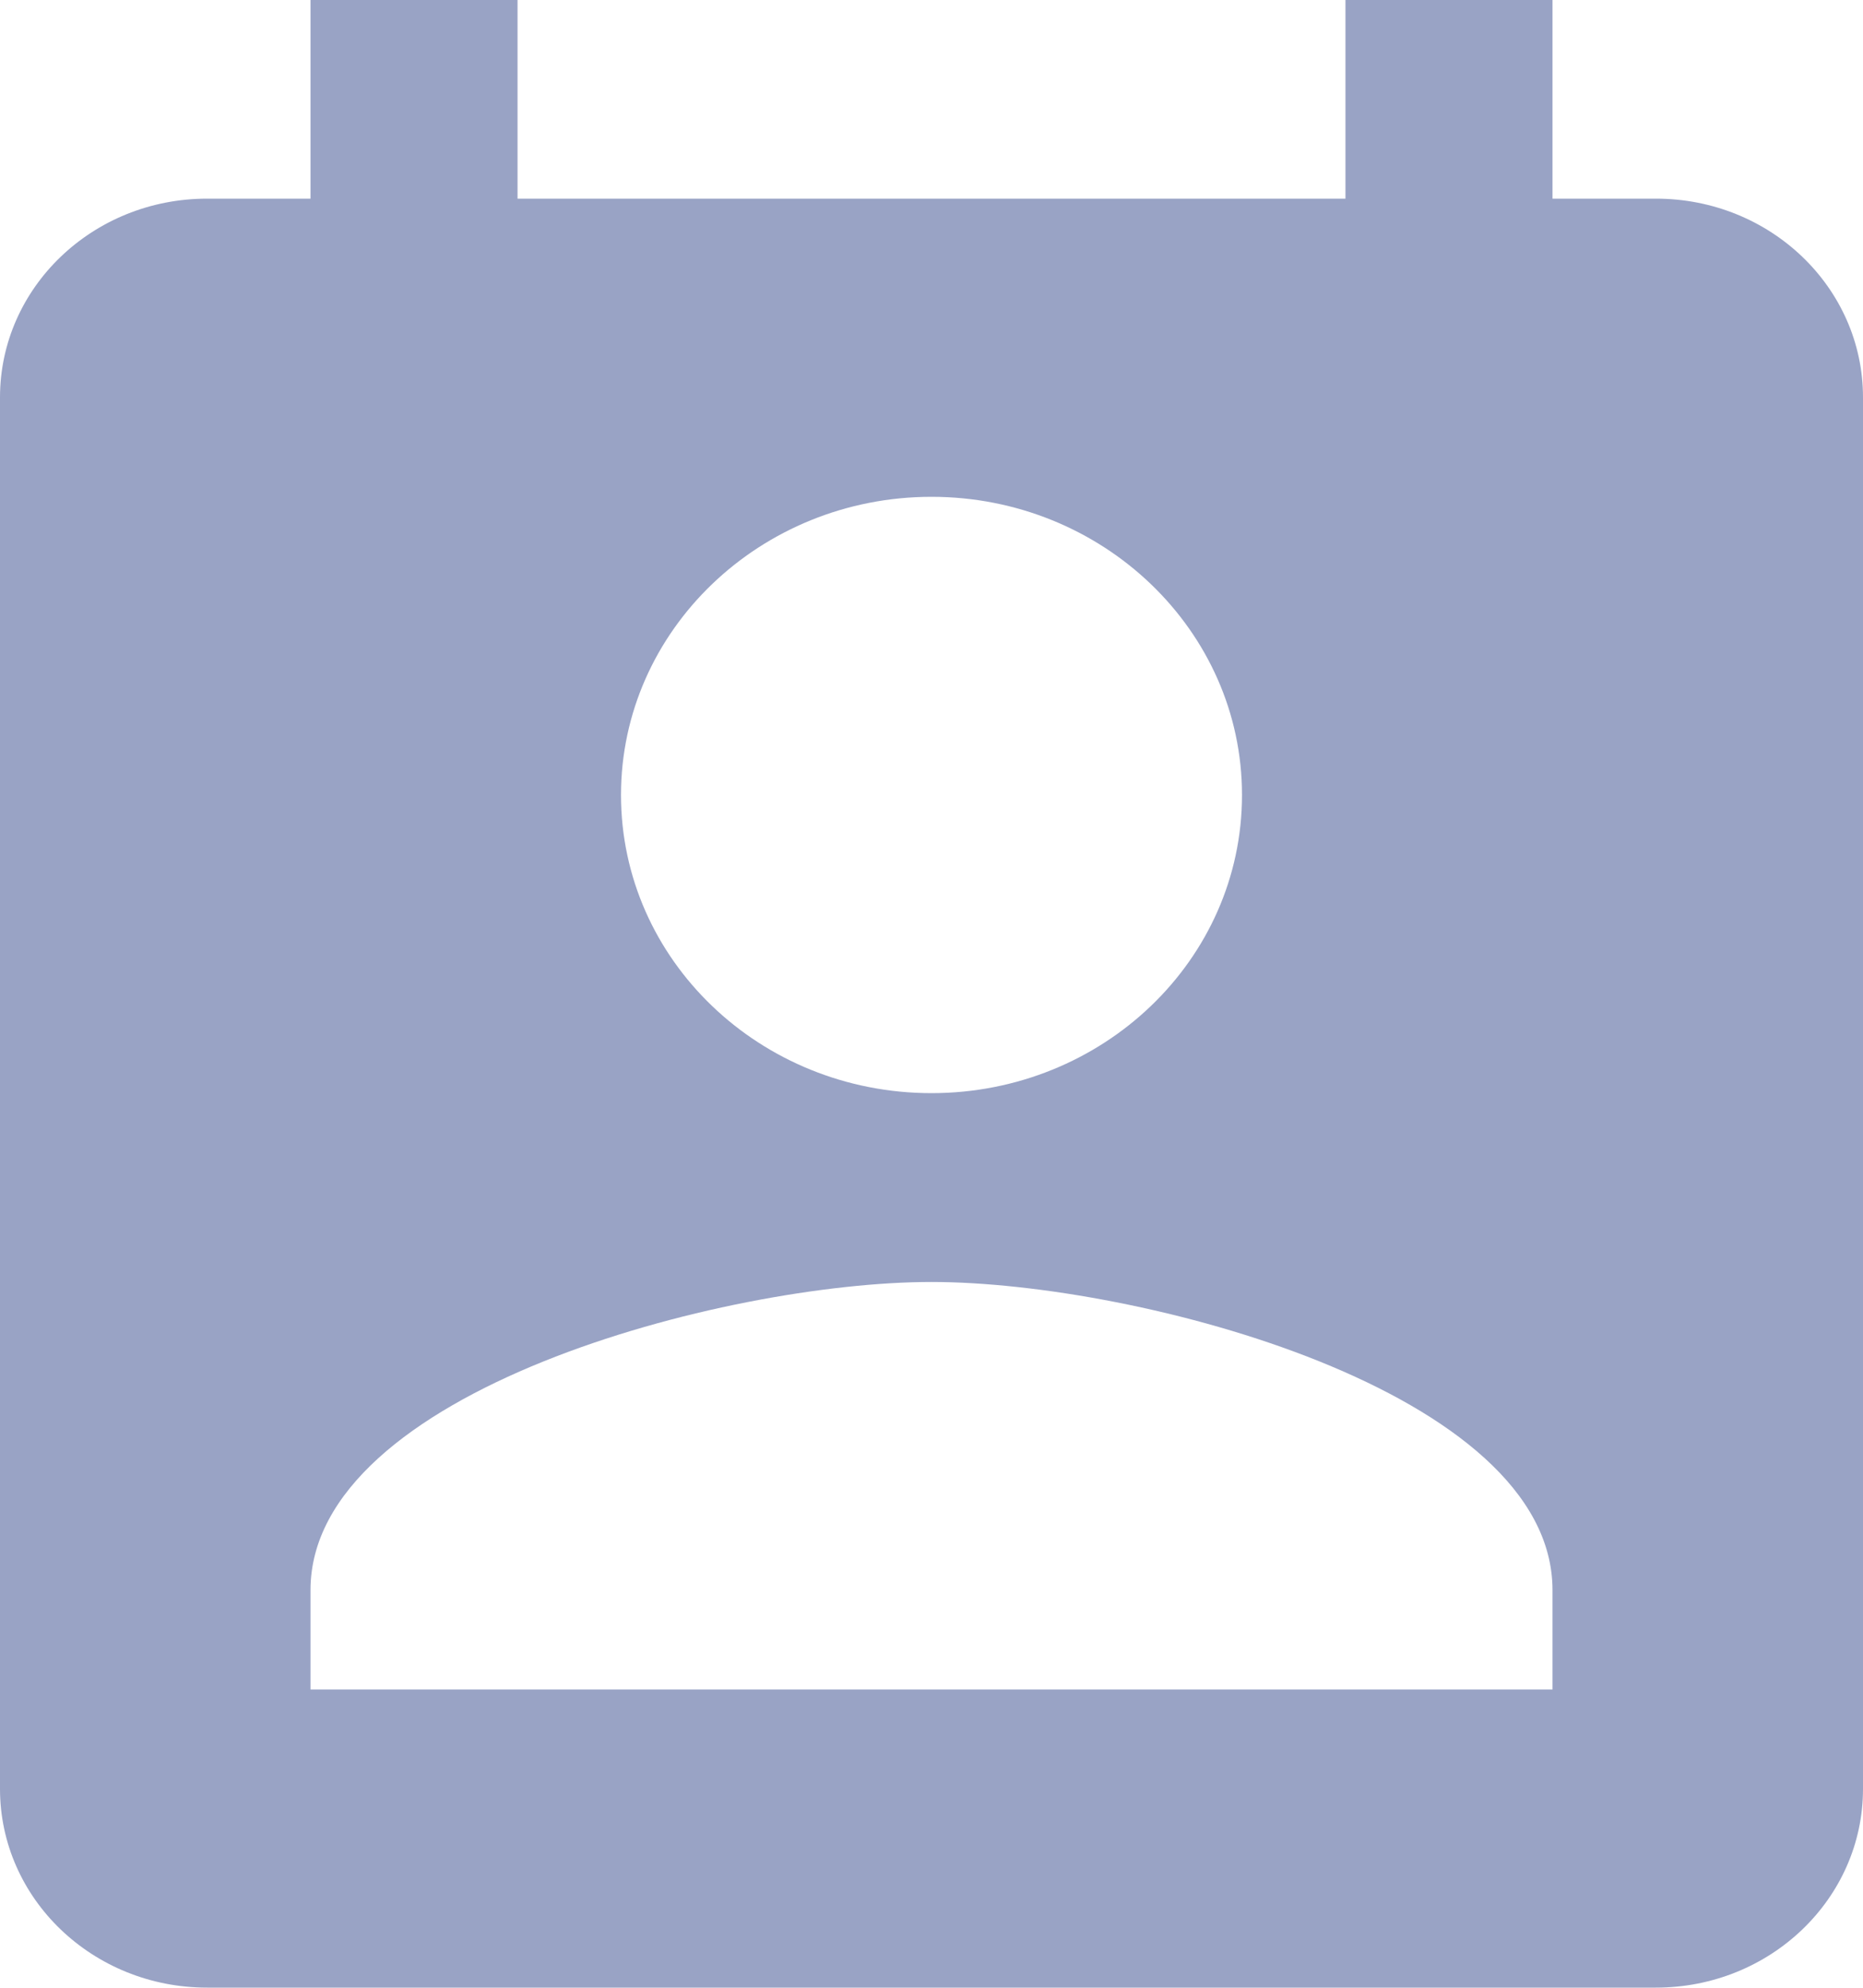 <svg width="15" height="16" viewBox="0 0 15 16" fill="none" xmlns="http://www.w3.org/2000/svg">
<path d="M13.333 1.599H12.5V-0.001H10.833V1.599H4.167V-0.001H2.5V1.599H1.667C0.746 1.599 0 2.315 0 3.199V14.399C0 15.283 0.746 15.999 1.667 15.999H13.333C14.254 15.999 15 15.283 15 14.399V3.199C15 2.315 14.254 1.599 13.333 1.599ZM7.5 3.999C8.879 3.999 10 5.075 10 6.399C10 7.727 8.879 8.799 7.5 8.799C6.121 8.799 5 7.727 5 6.399C5 5.075 6.121 3.999 7.5 3.999ZM12.5 13.599H2.5V12.799C2.5 11.199 5.833 10.319 7.5 10.319C9.167 10.319 12.5 11.199 12.5 12.799V13.599Z" fill="#99A3C5"/>
</svg>
